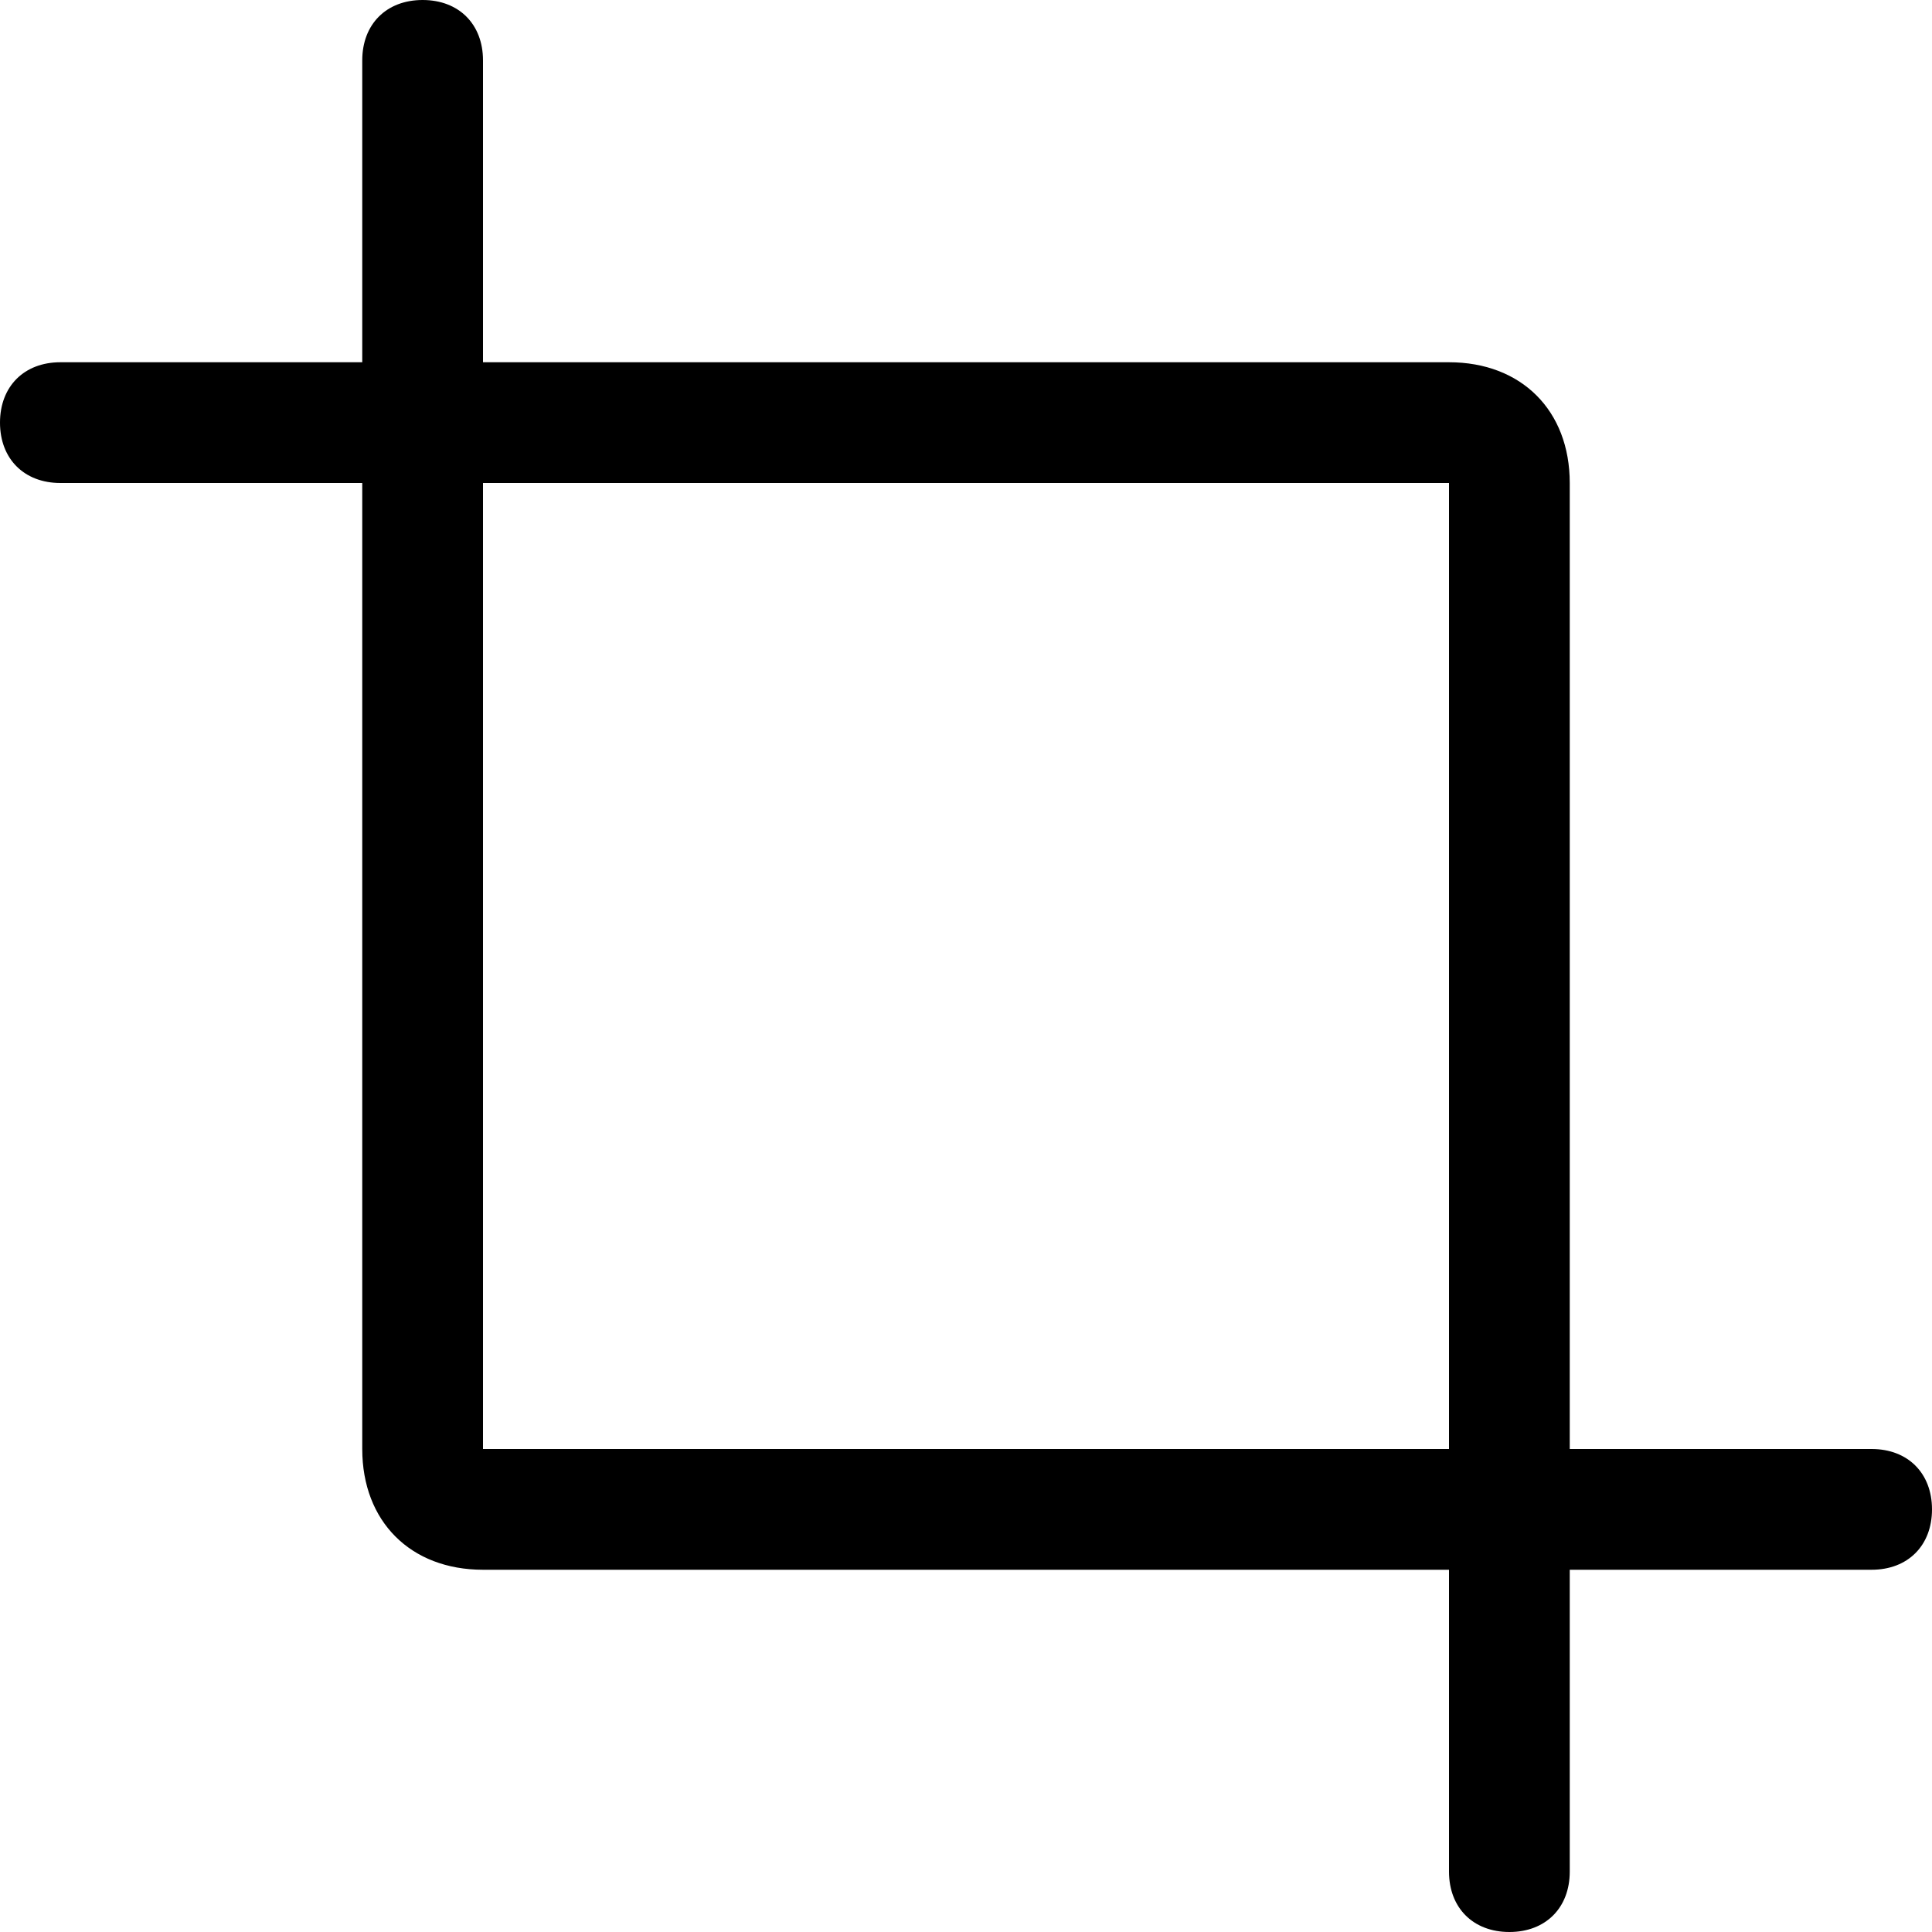 <?xml version="1.0" encoding="utf-8"?>
<!-- Generator: Adobe Illustrator 21.0.0, SVG Export Plug-In . SVG Version: 6.00 Build 0)  -->
<svg version="1.1" id="图层_1" xmlns="http://www.w3.org/2000/svg" xmlns:xlink="http://www.w3.org/1999/xlink" x="0px" y="0px"
	 viewBox="0 0 16 16" style="enable-background:new 0 0 16 16;" xml:space="preserve">
<path fill="#000000" d="M15.5,12H13V4c0-0.6-0.4-1-1-1H4V0.5C4,0.2,3.8,0,3.5,0S3,0.2,3,0.5V3H0.5C0.2,3,0,3.2,0,3.5S0.2,4,0.5,4H3v8
	c0,0.6,0.4,1,1,1h8v2.5c0,0.3,0.2,0.5,0.5,0.5s0.5-0.2,0.5-0.5V13h2.5c0.3,0,0.5-0.2,0.5-0.5S15.8,12,15.5,12z M4,4h8v8H4V4z"/>
</svg>
